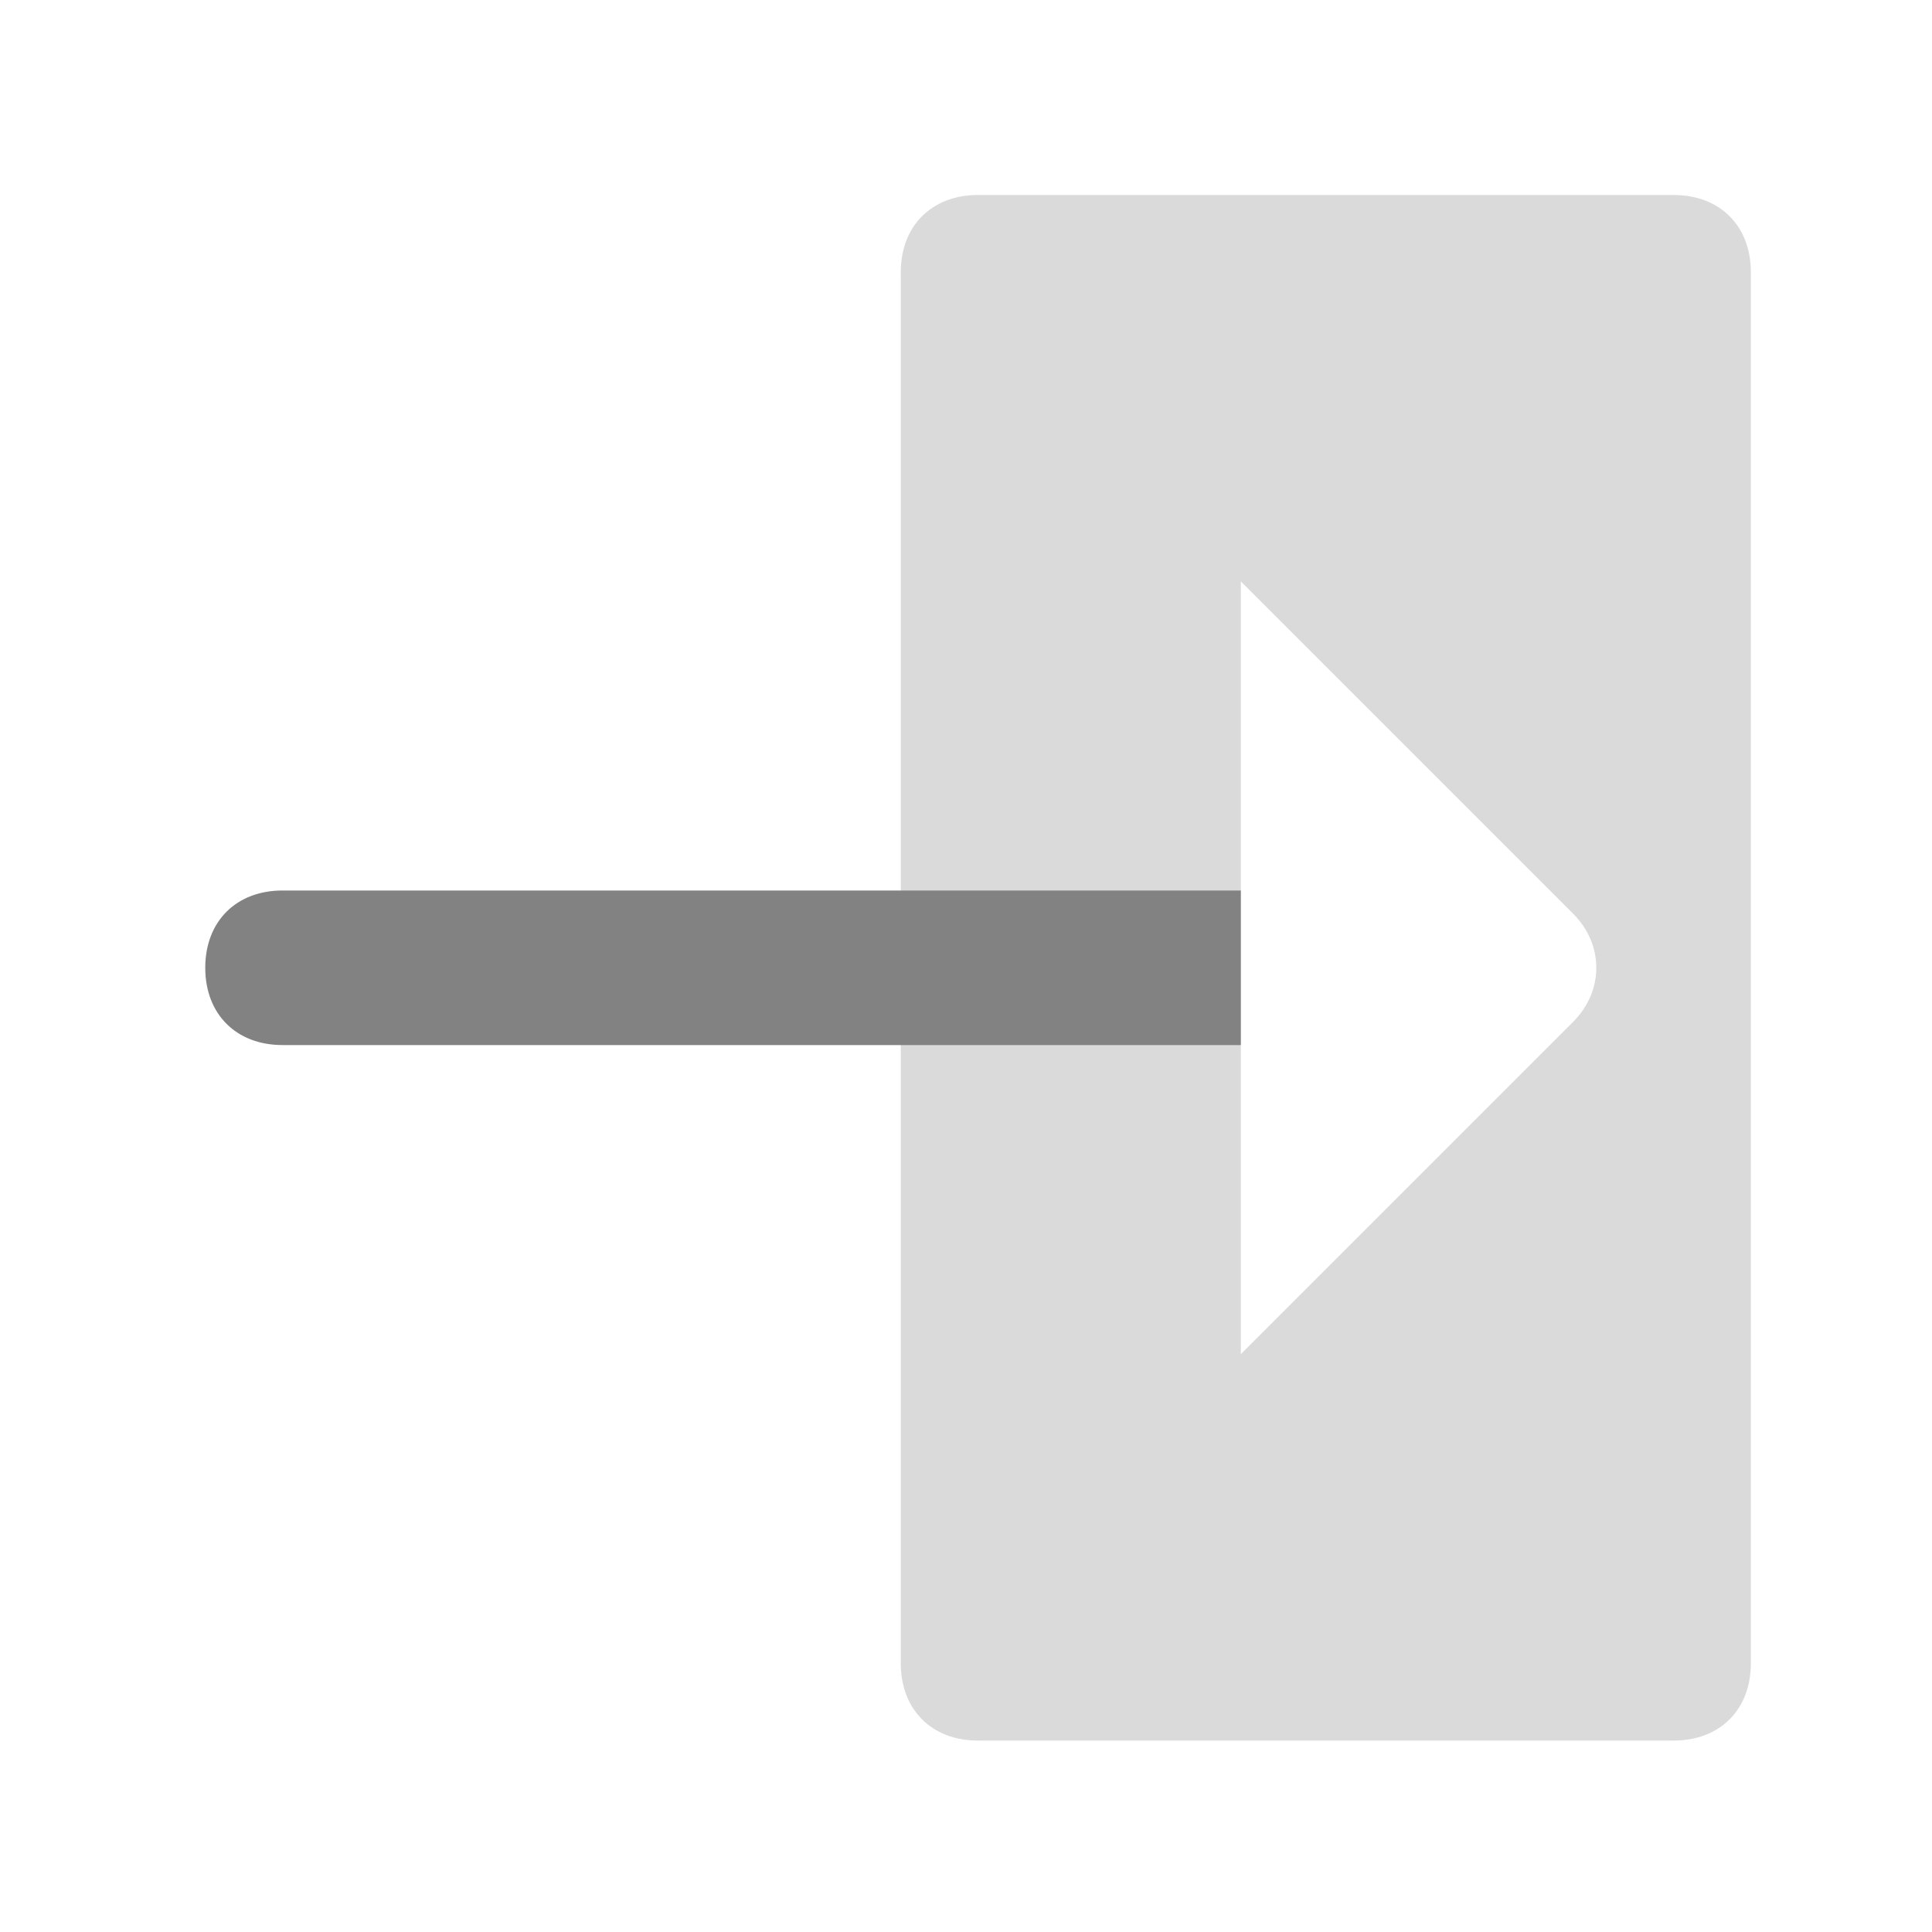 <svg width="25" height="25" viewBox="0 0 25 25" fill="none" xmlns="http://www.w3.org/2000/svg">
<path opacity="0.3" d="M21.656 22.523H12.656C12.056 22.523 11.656 22.123 11.656 21.523V3.523C11.656 2.923 12.056 2.523 12.656 2.523H21.656C22.256 2.523 22.656 2.923 22.656 3.523V21.523C22.656 22.123 22.256 22.523 21.656 22.523ZM16.056 17.523L20.356 13.223C20.756 12.823 20.756 12.223 20.356 11.823L16.056 7.523V17.523Z" fill="#828282"/>
<path d="M16.056 11.523H3.656C3.056 11.523 2.656 11.923 2.656 12.523C2.656 13.123 3.056 13.523 3.656 13.523H16.056V11.523Z" fill="#828282"/>
</svg>
